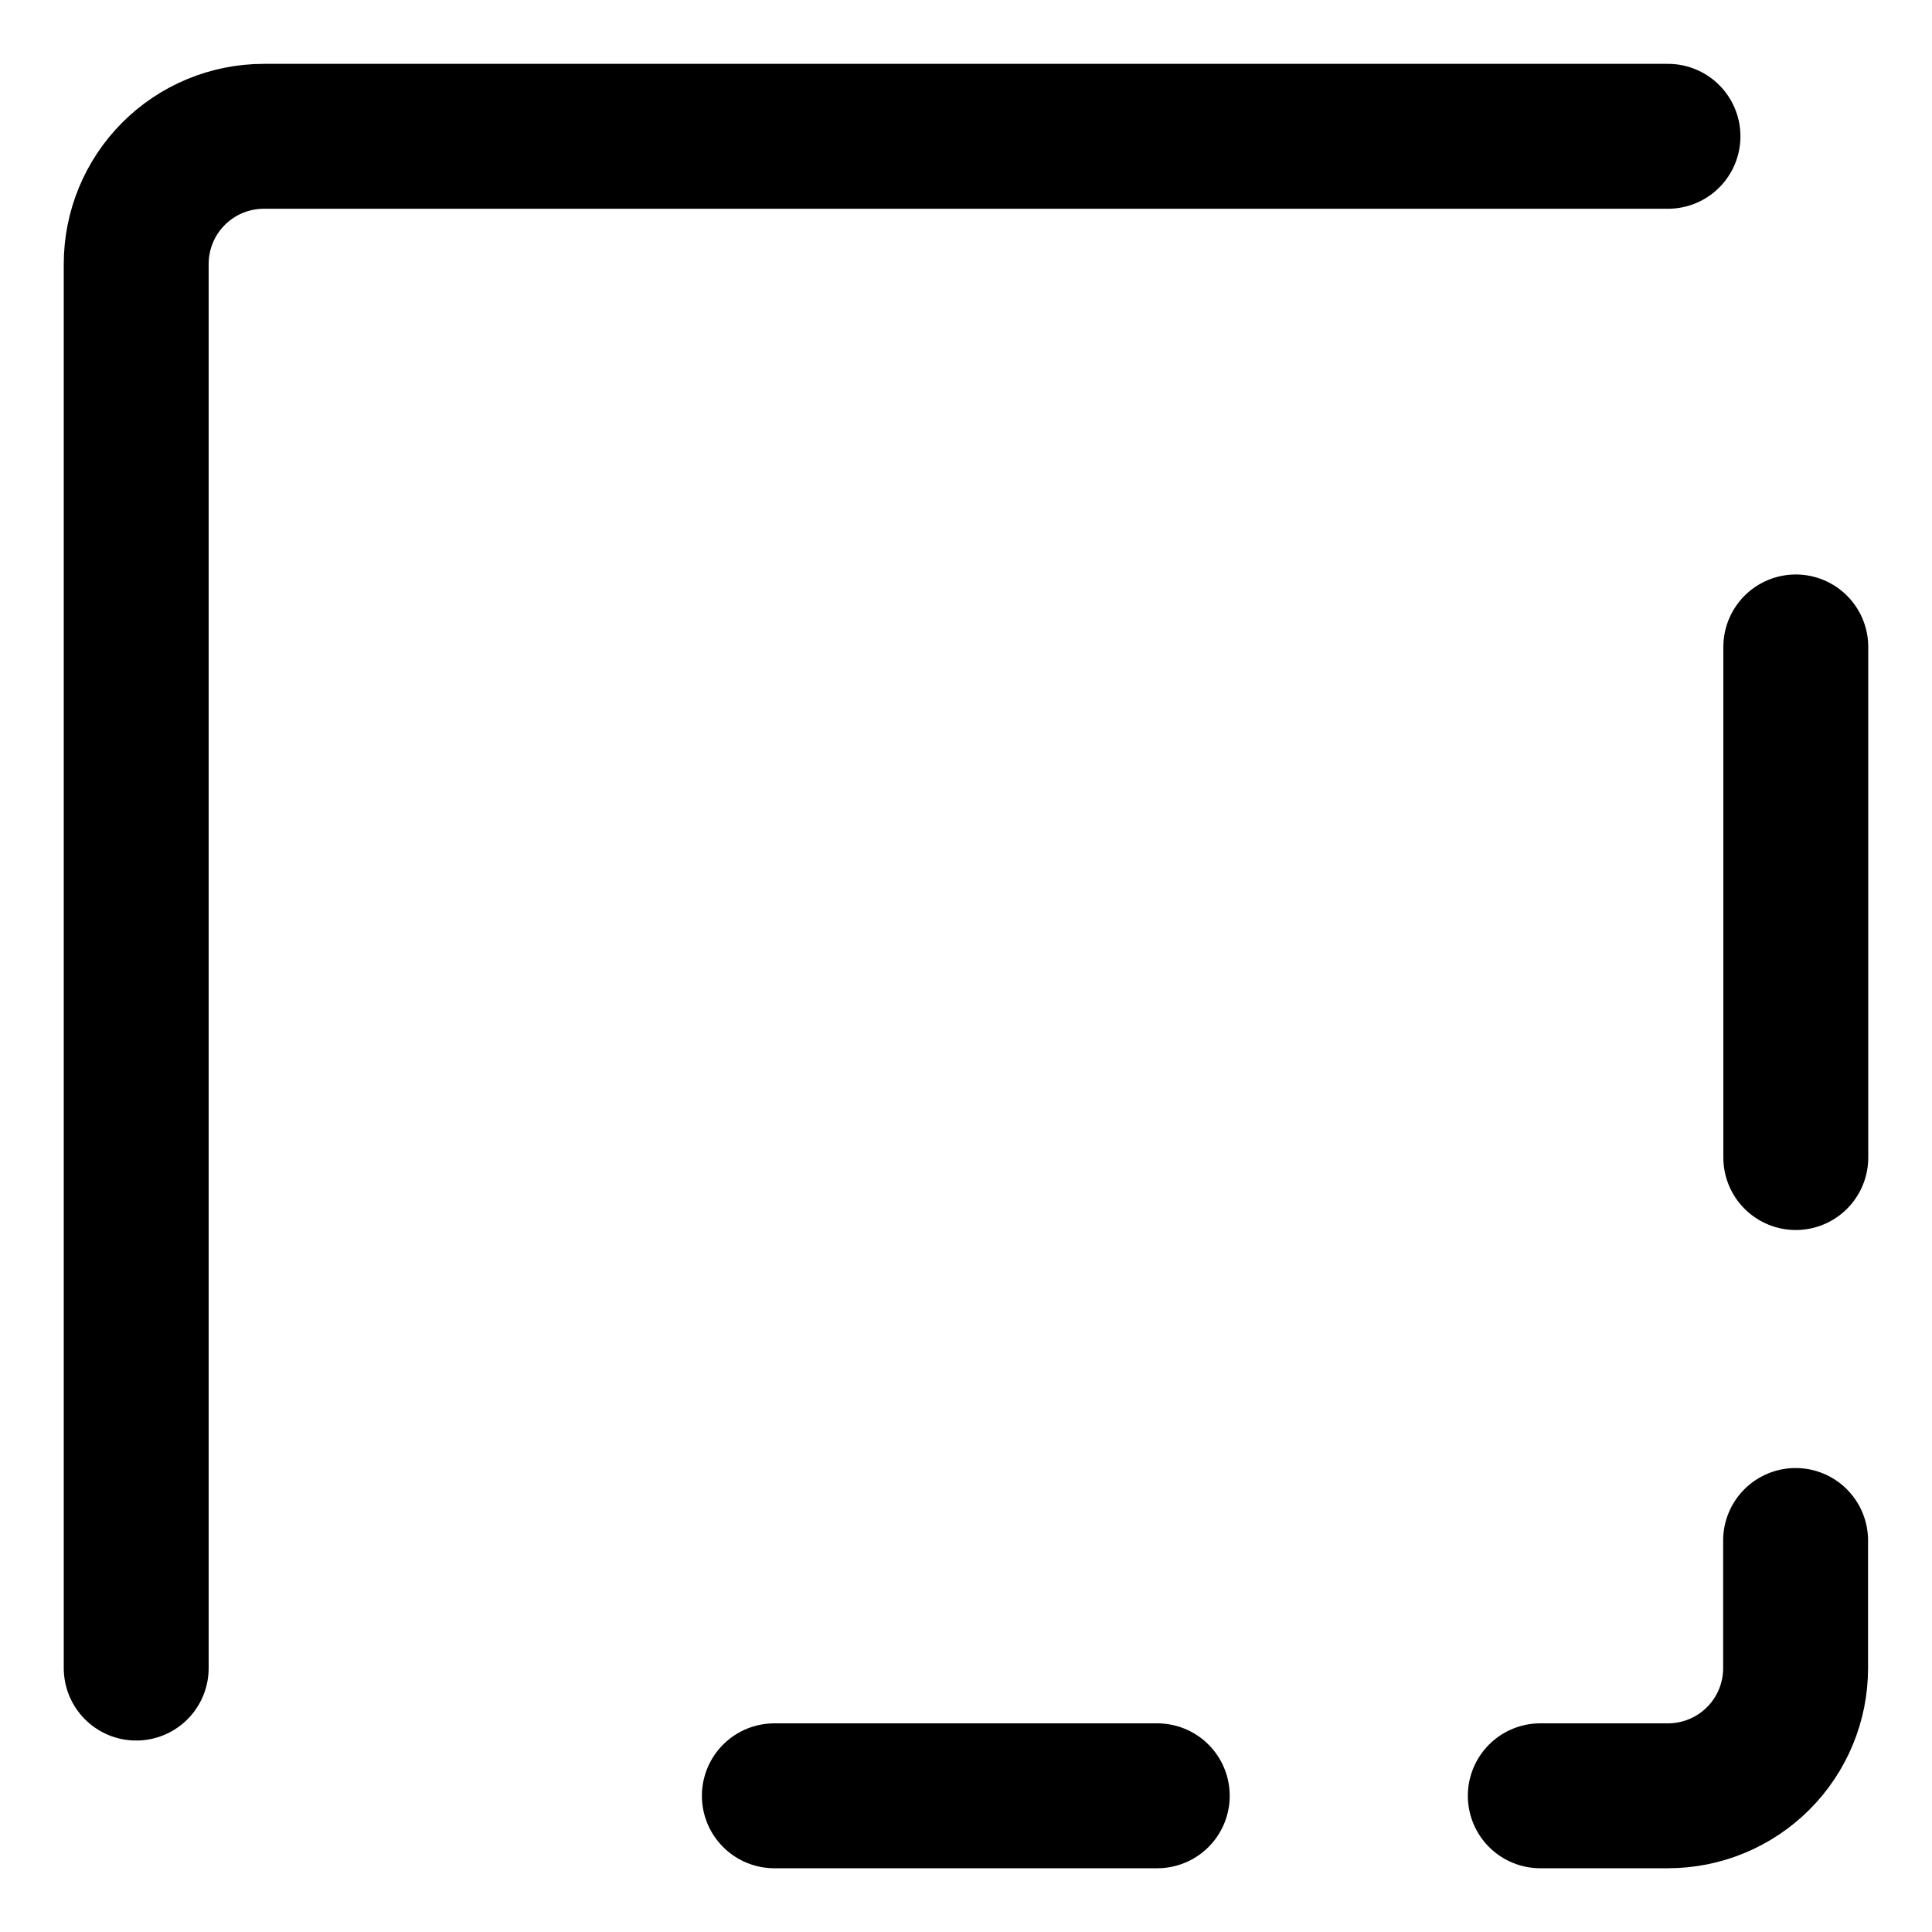 <svg width="20" height="20" viewBox="0 0 20 20" fill="none" xmlns="http://www.w3.org/2000/svg">
<g id="border-corner-9" clip-path="url(#clip0_47_145631)">
<g id="border-corner--border-cell-format-formatting-corner-top-up-left">
<path id="Vector" d="M18.588 15.947V17.269C18.588 17.619 18.449 17.955 18.201 18.203C17.953 18.451 17.617 18.59 17.267 18.59H15.945" stroke="black" stroke-width="1.5" stroke-linecap="round" stroke-linejoin="round"/>
<path id="Vector_2" d="M18.59 6.697V11.983" stroke="black" stroke-width="1.5" stroke-linecap="round" stroke-linejoin="round"/>
<path id="Vector_3" d="M11.98 18.59H8.016" stroke="black" stroke-width="1.5" stroke-linecap="round" stroke-linejoin="round"/>
<path id="Vector_4" d="M1.41 17.268V2.733C1.41 2.382 1.549 2.046 1.797 1.798C2.045 1.55 2.381 1.411 2.732 1.411H17.267" stroke="black" stroke-width="1.5" stroke-linecap="round" stroke-linejoin="round"/>
</g>
</g>
<defs>
<clipPath id="clip0_47_145631">
<rect width="20" height="20" fill="white"/>
</clipPath>
</defs>
</svg>
